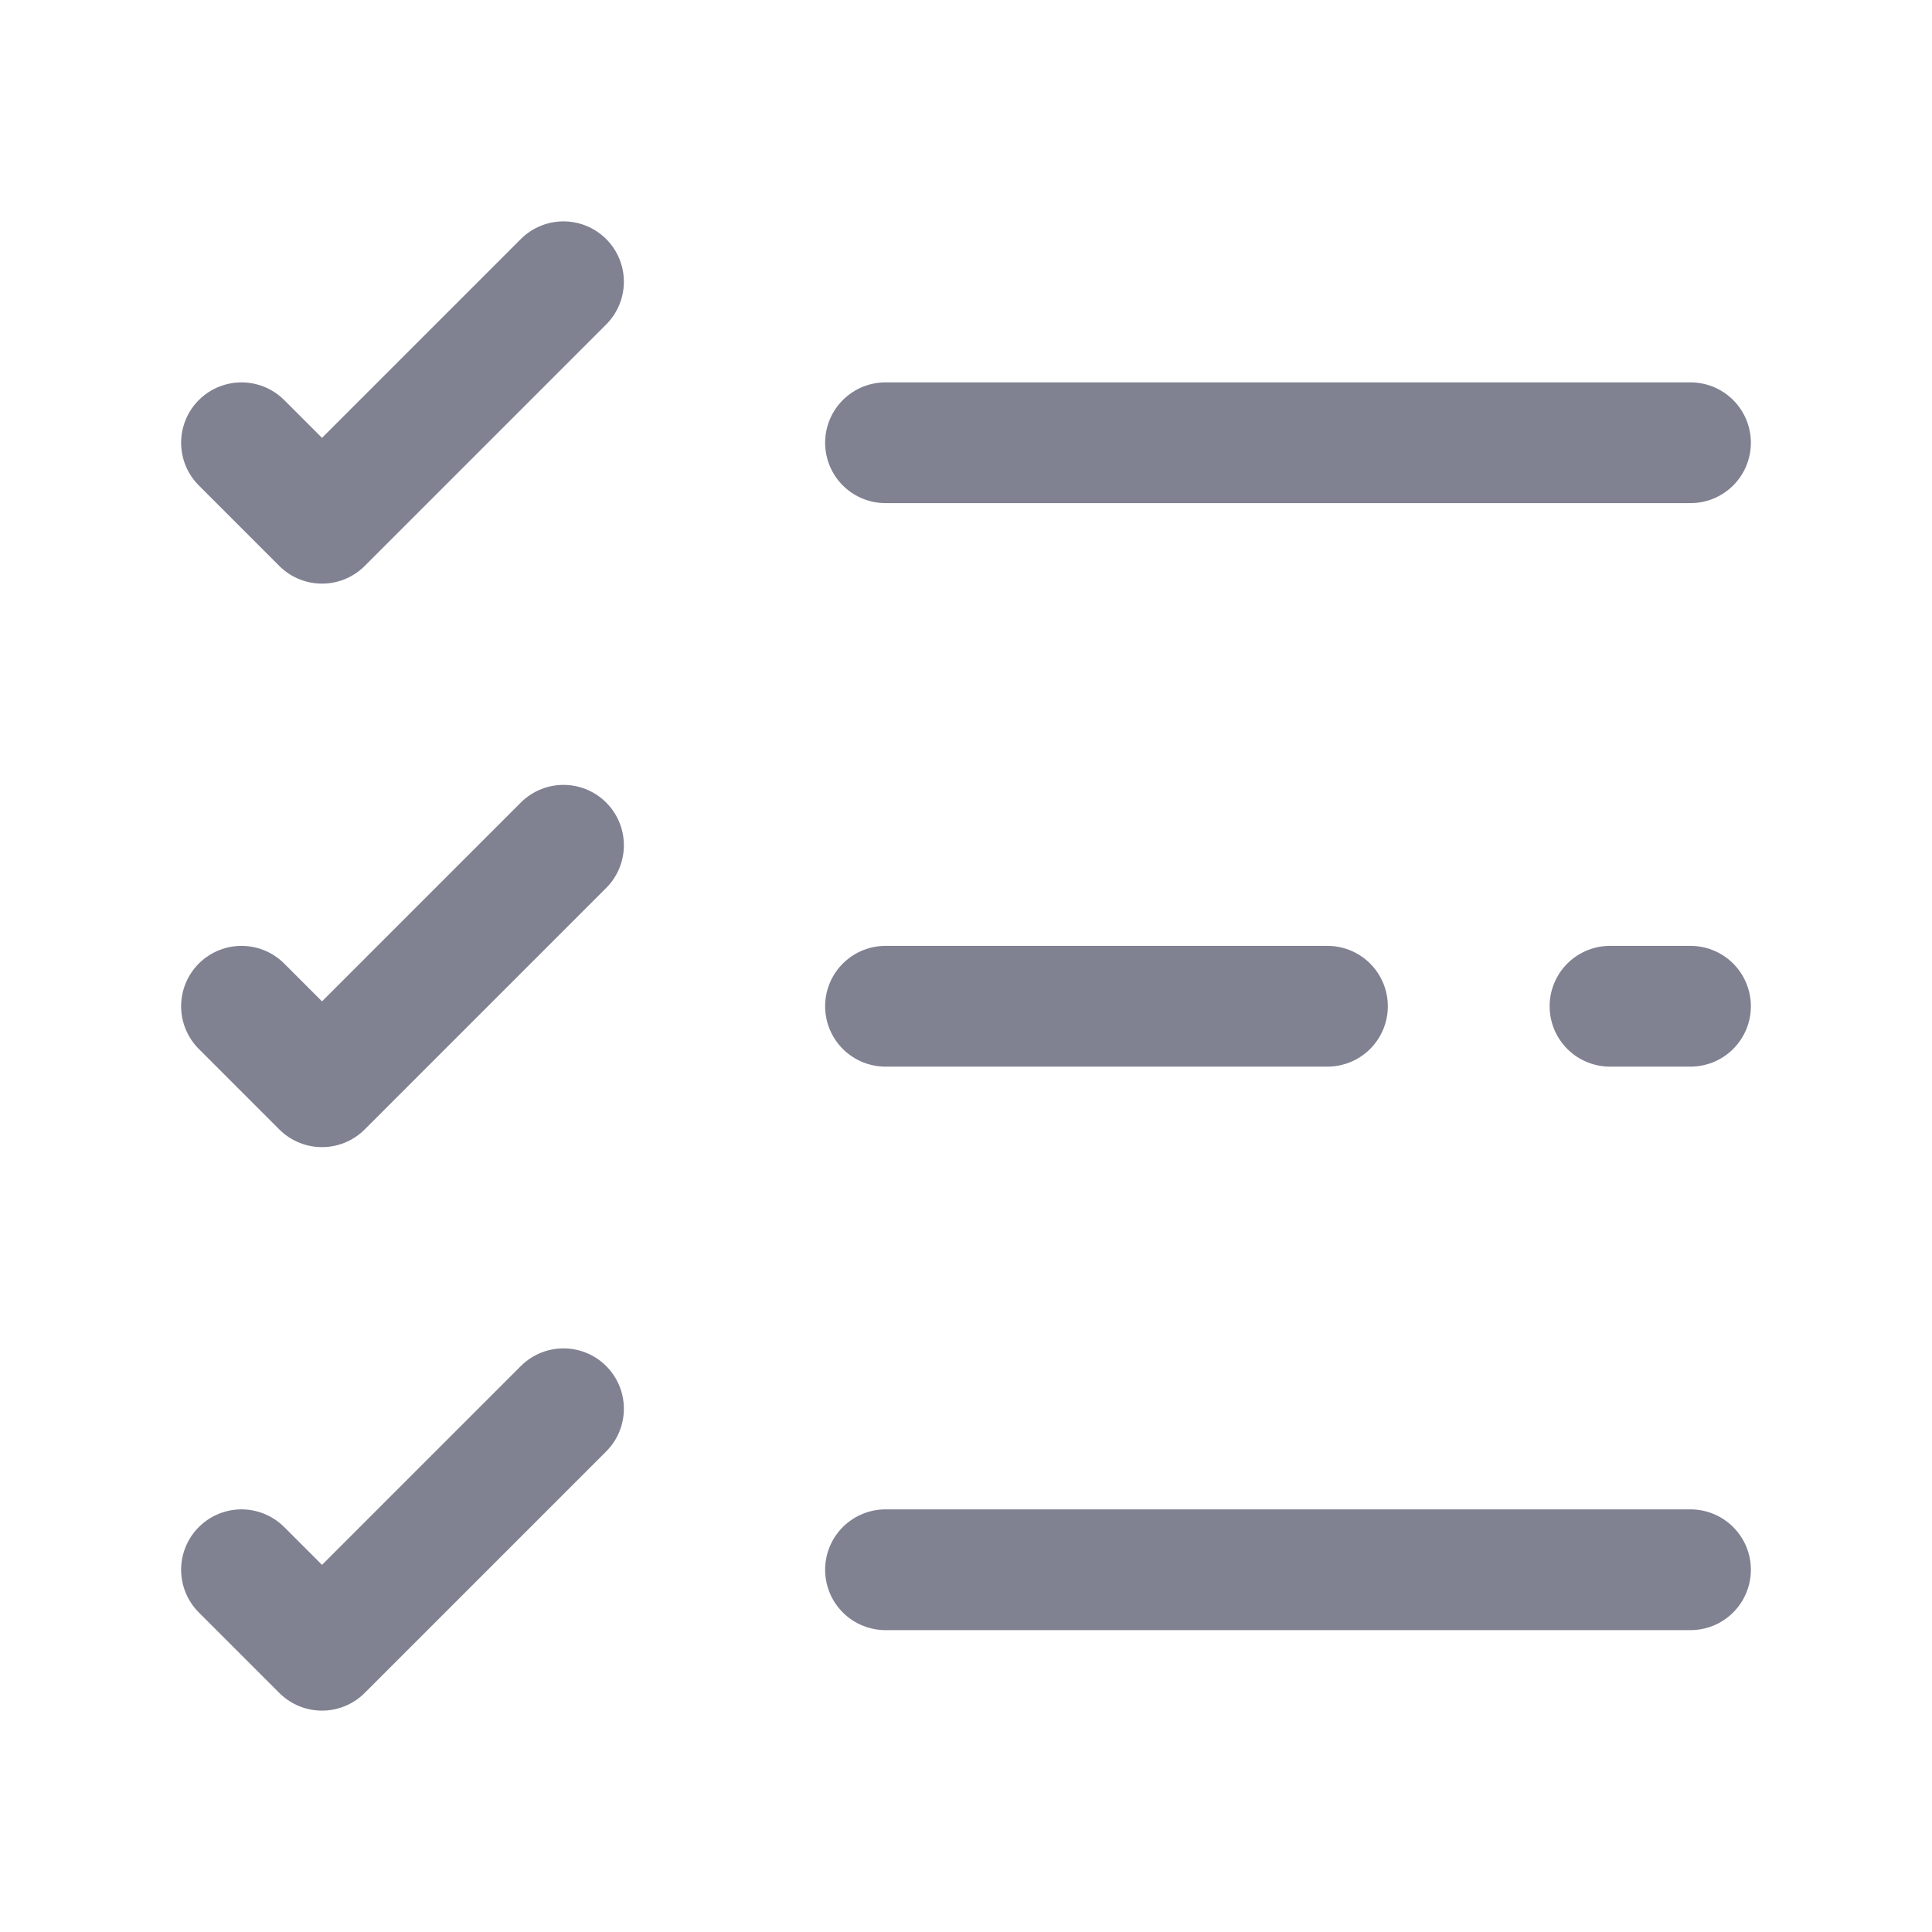 <svg width="24" height="24" viewBox="0 0 24 24" fill="none" xmlns="http://www.w3.org/2000/svg">
<path d="M11 19.5H21" stroke="#808191" stroke-width="1.5" stroke-linecap="round" stroke-linejoin="round"/>
<path d="M20 12.5H21" stroke="#808191" stroke-width="1.5" stroke-linecap="round" stroke-linejoin="round"/>
<path d="M11 12.5H16.49" stroke="#808191" stroke-width="1.5" stroke-linecap="round" stroke-linejoin="round"/>
<path d="M11 5.5H21" stroke="#808191" stroke-width="1.5" stroke-linecap="round" stroke-linejoin="round"/>
<path d="M3 5.5L4 6.5L7 3.5" stroke="#808191" stroke-width="1.5" stroke-linecap="round" stroke-linejoin="round"/>
<path d="M3 12.5L4 13.5L7 10.5" stroke="#808191" stroke-width="1.5" stroke-linecap="round" stroke-linejoin="round"/>
<path d="M3 19.5L4 20.5L7 17.5" stroke="#808191" stroke-width="1.5" stroke-linecap="round" stroke-linejoin="round"/>
</svg>
